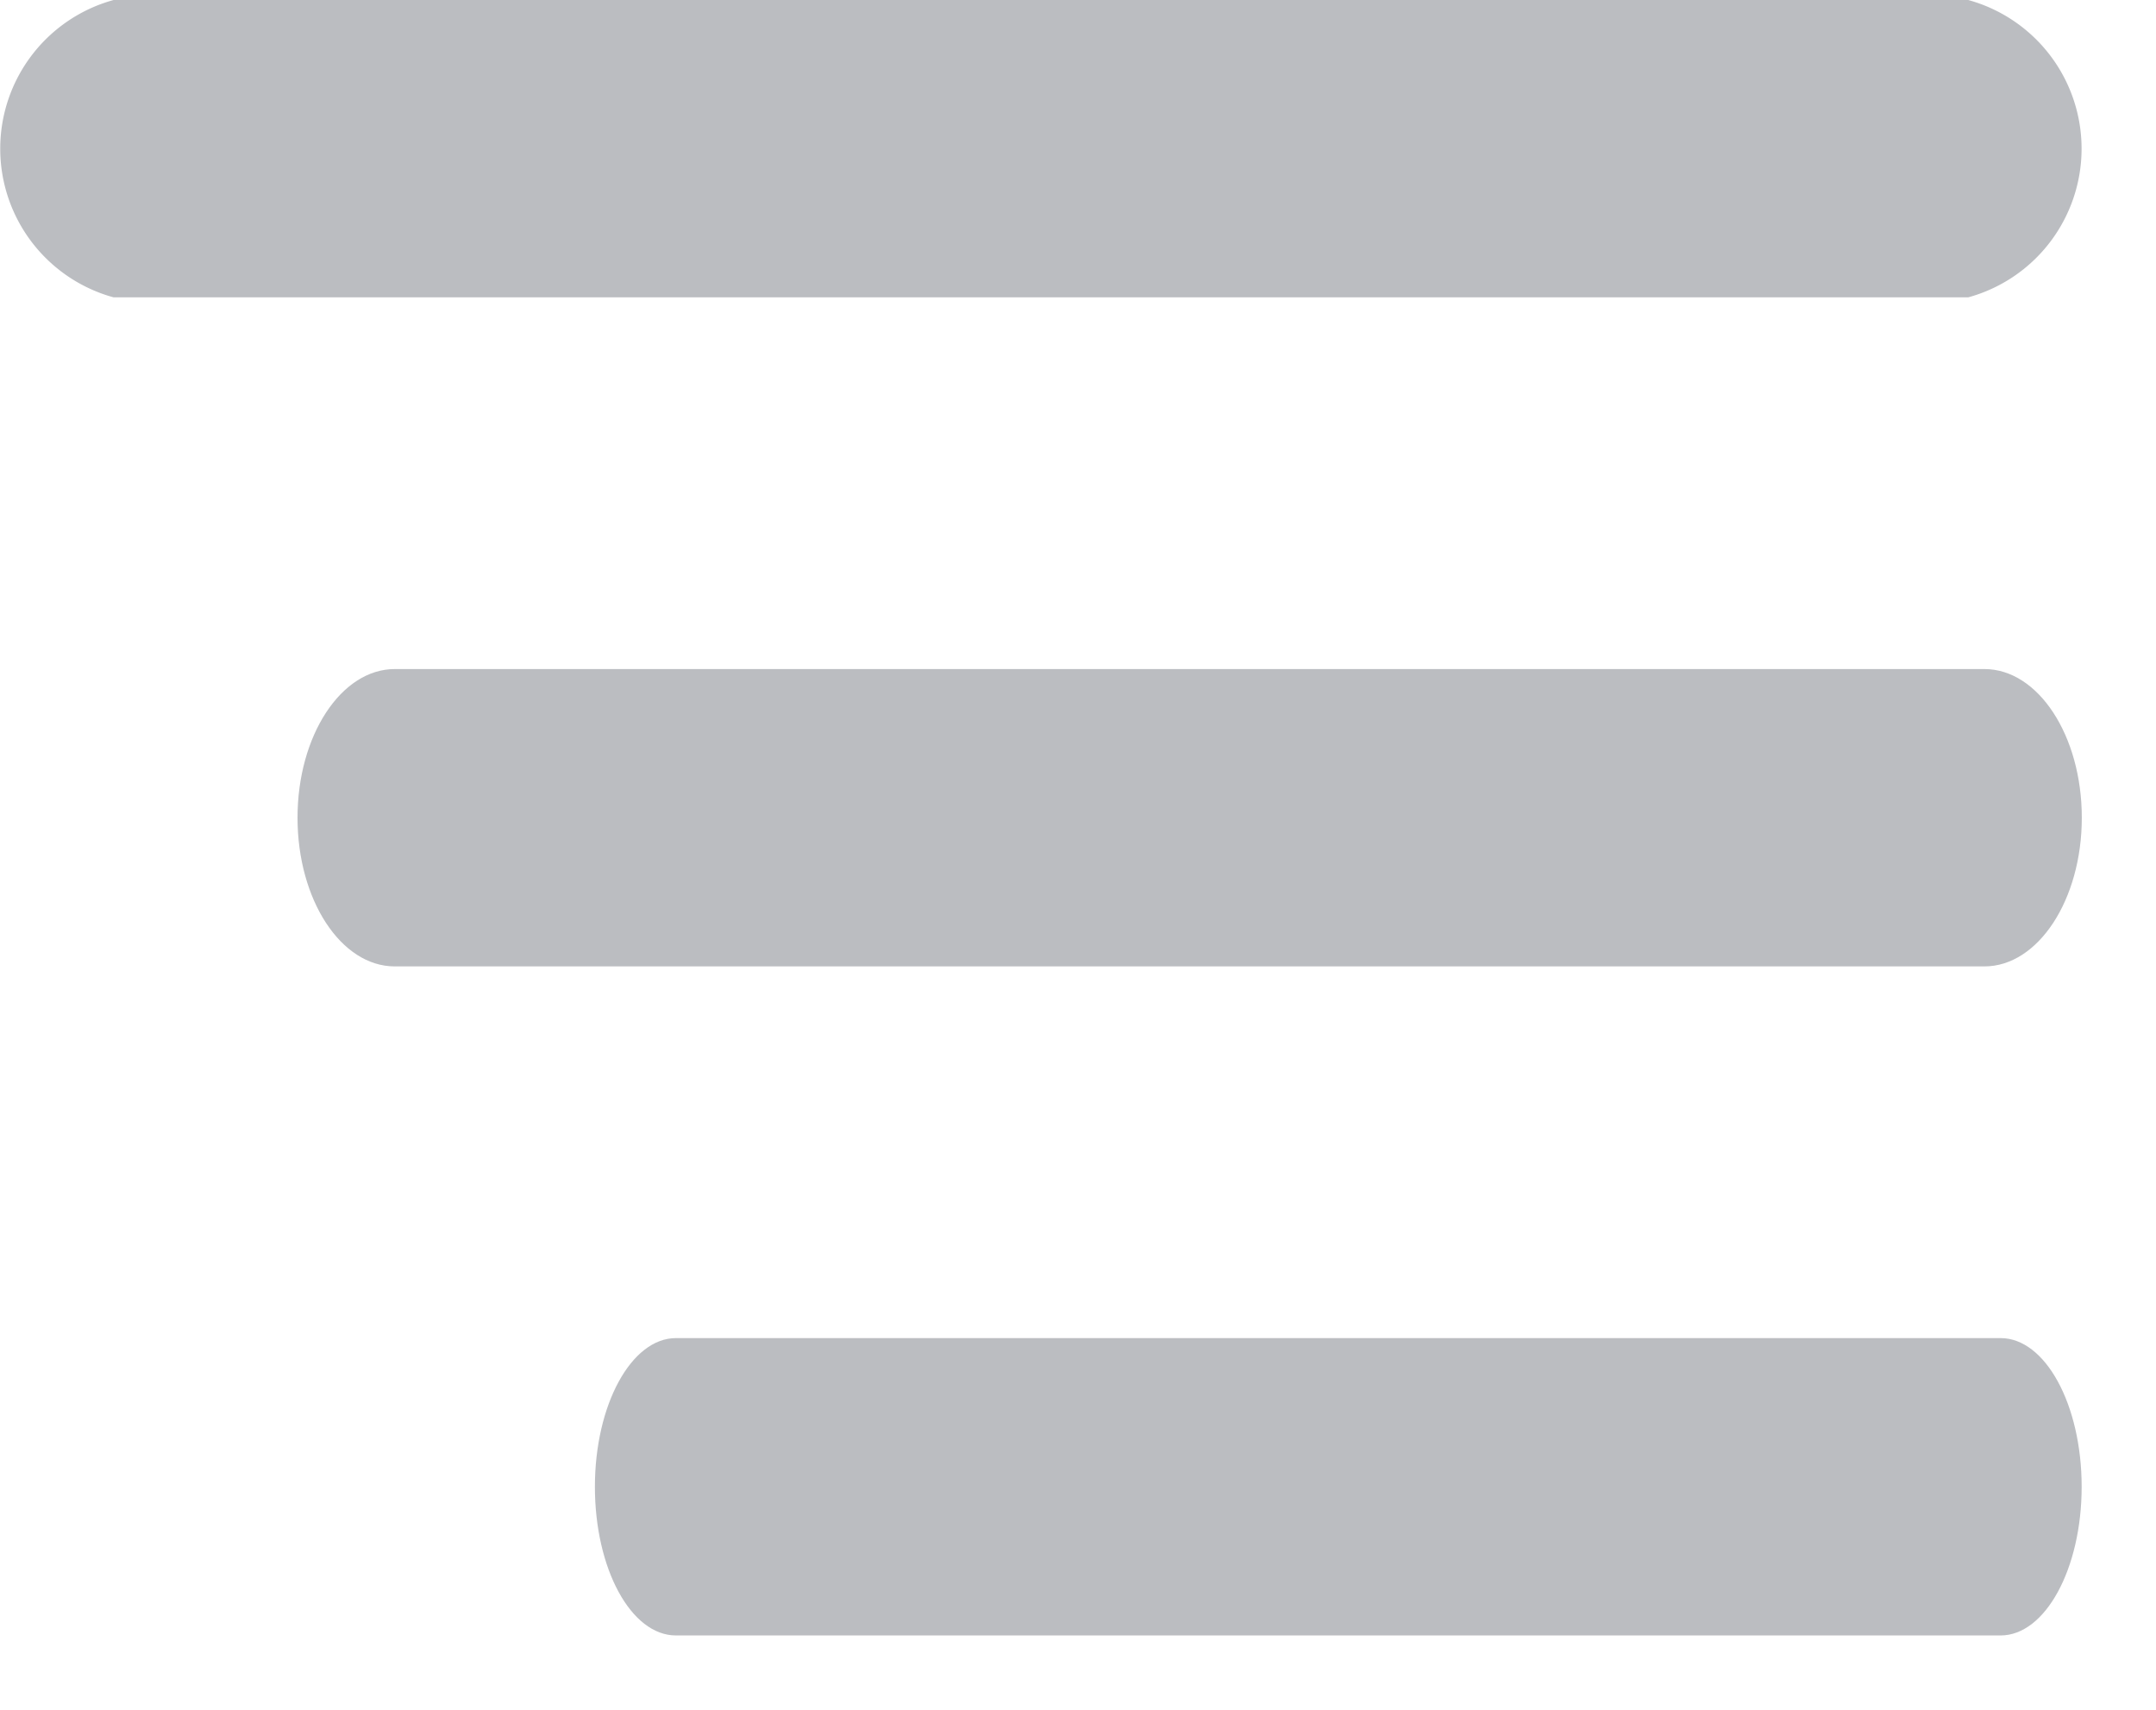 <svg id="Group_2283" data-name="Group 2283" xmlns="http://www.w3.org/2000/svg" width="14.5" height="11.5" viewBox="0 0 14.5 11.5">
  <path id="Op_component_1" data-name="Op component 1" d="M676.764,120h12.473a1.037,1.037,0,0,0,0-2H676.764a1.037,1.037,0,0,0,0,2Z" transform="translate(-676 -118)" fill="#bbbdc1"/>
  <path id="Op_component_1-2" data-name="Op component 1" d="M676.655,120h10.691c.361,0,.655-.448.655-1s-.293-1-.655-1H676.655c-.361,0-.654.448-.654,1S676.293,120,676.655,120Z" transform="translate(-674 -113.5)" fill="#bbbdc1" stroke="rgba(0,0,0,0)" stroke-miterlimit="10" stroke-width="1"/>
  <path id="Op_component_1-3" data-name="Op component 1" d="M676.546,120h8.909c.3,0,.545-.448.545-1s-.244-1-.545-1h-8.909c-.3,0-.545.448-.545,1S676.244,120,676.546,120Z" transform="translate(-672 -109)" fill="#bbbdc1" stroke="rgba(0,0,0,0)" stroke-miterlimit="10" stroke-width="1"/>
</svg>
